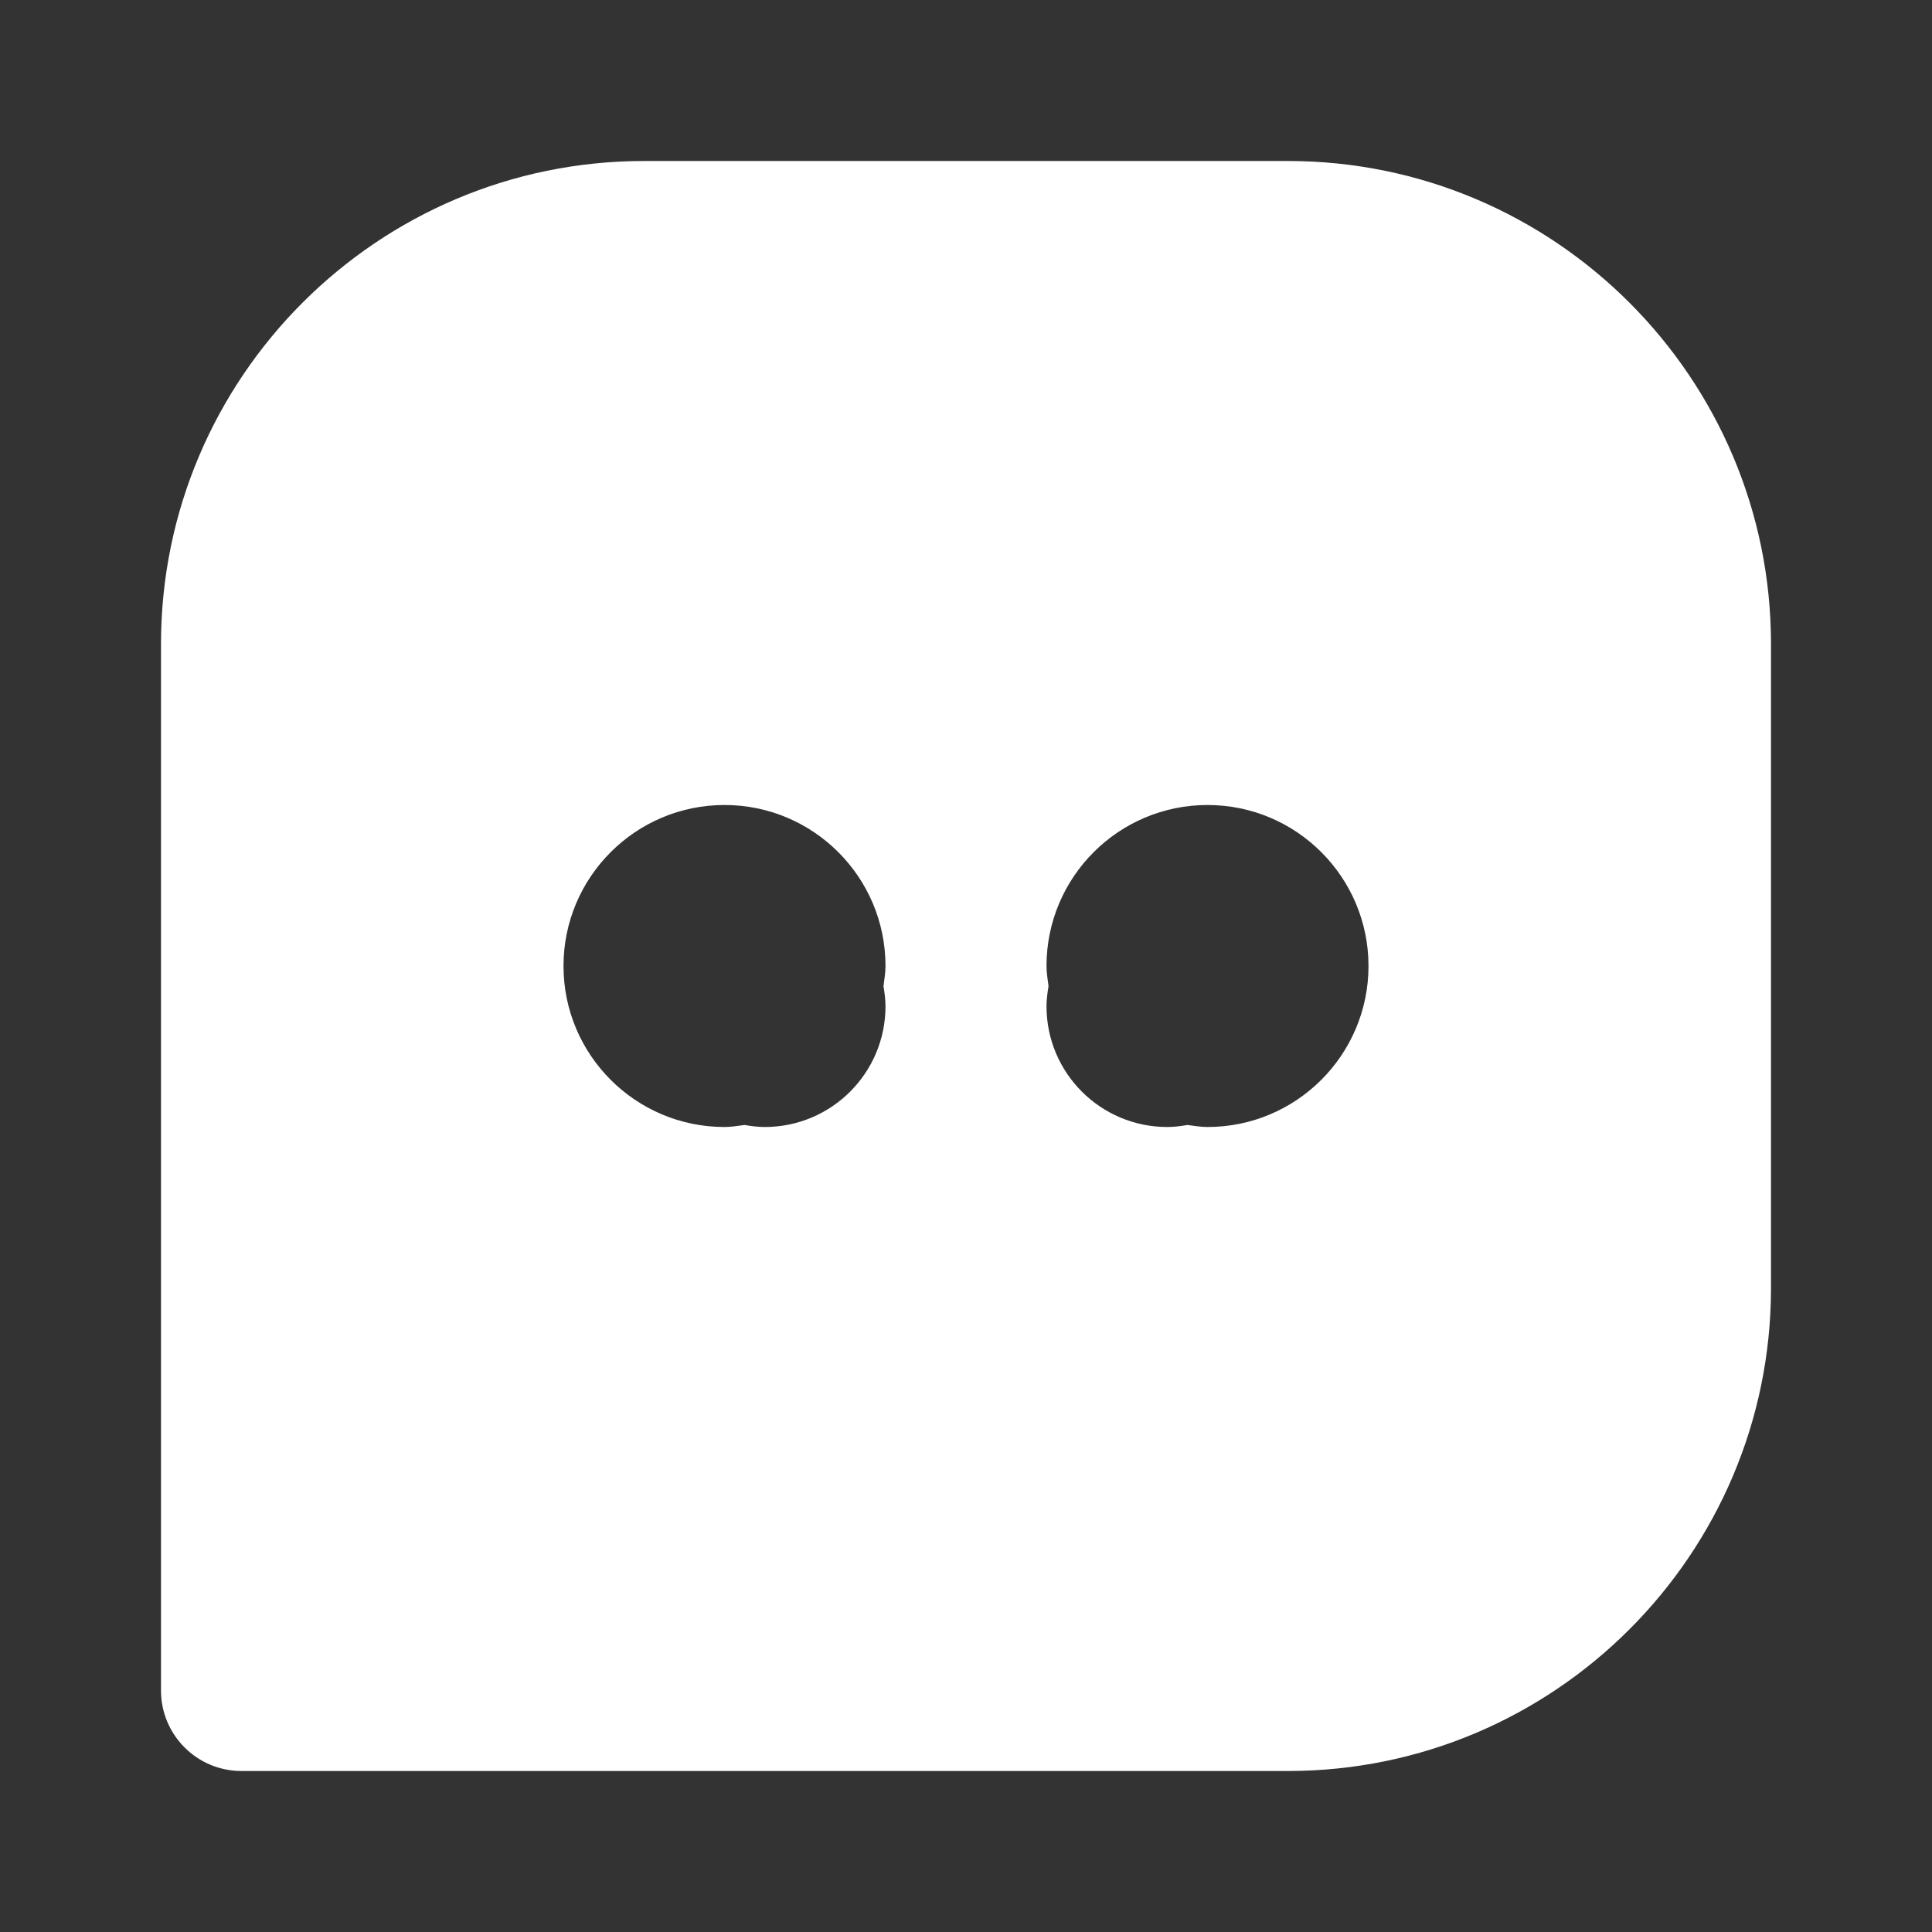 <svg width="24" height="24" viewBox="0 0 24 24" fill="none" xmlns="http://www.w3.org/2000/svg">
<rect x="0" y="0" width="24" height="24" fill="#333333" stroke="none"/>
<path d="M16 2H8C4.691 2 2 4.691 2 8V21C2 21.552 2.447 22 3 22H16C19.309 22 22 19.309 22 16V8C22 4.691 19.309 2 16 2ZM11 12.5C11 13.329 10.328 14 9.5 14C9.414 14 9.332 13.989 9.25 13.975C9.167 13.985 9.086 14 9 14C7.896 14 7 13.104 7 12C7 10.896 7.896 10 9 10C10.104 10 11 10.896 11 12C11 12.085 10.985 12.167 10.975 12.25C10.988 12.332 11 12.414 11 12.5ZM15 14C14.914 14 14.833 13.985 14.75 13.975C14.668 13.989 14.586 14 14.5 14C13.672 14 13 13.329 13 12.5C13 12.415 13.012 12.332 13.025 12.25C13.015 12.167 13 12.086 13 12C13 10.896 13.896 10 15 10C16.104 10 17 10.896 17 12C17 13.104 16.104 14 15 14Z" fill="white"/>
</svg>
